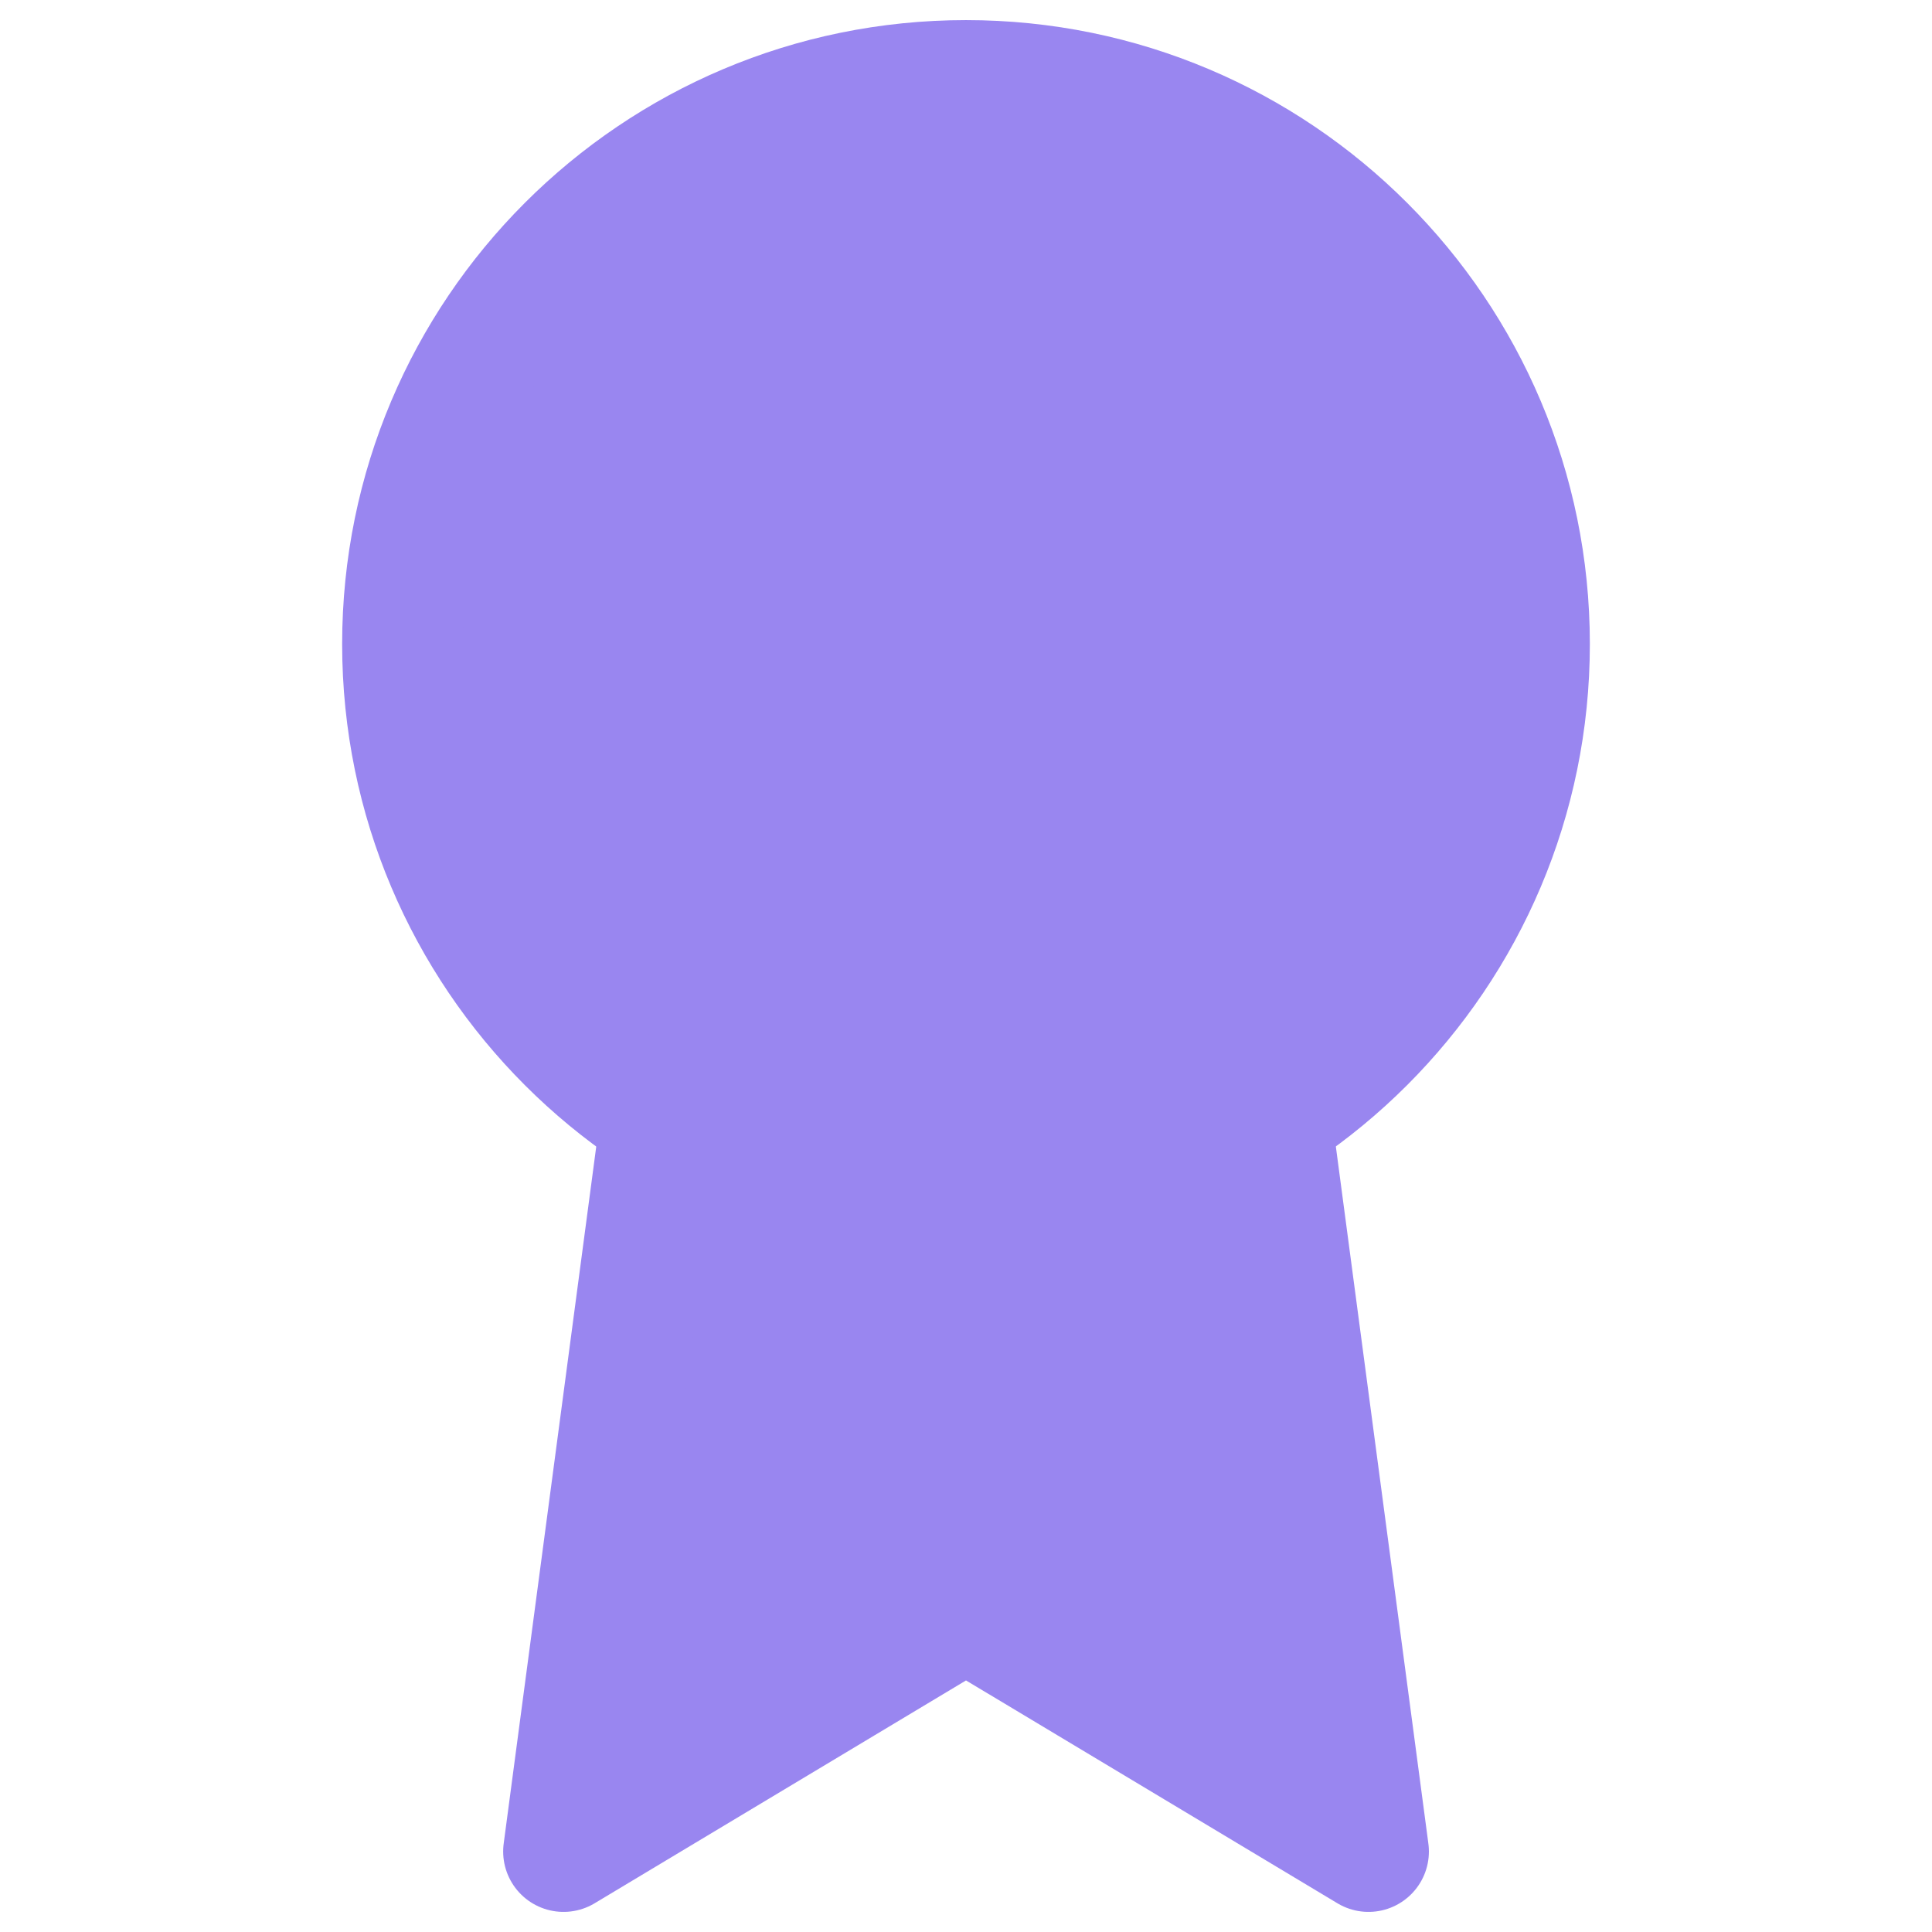 <svg width="32" height="32" viewBox="0 0 32 32" fill="none" xmlns="http://www.w3.org/2000/svg">
<path d="M16 20C21.154 20 25.333 15.821 25.333 10.667C25.333 5.512 21.154 1.333 16 1.333C10.845 1.333 6.667 5.512 6.667 10.667C6.667 15.821 10.845 20 16 20Z" fill="#9986F0" stroke="#9986F0" stroke-width="2" stroke-linecap="round" stroke-linejoin="round"/>
<path d="M10.947 18.52L9.334 30.667L16 26.667L22.667 30.667L21.053 18.507" fill="#9986F0"/>
<path d="M10.947 18.52L9.334 30.667L16 26.667L22.667 30.667L21.053 18.507" stroke="#9986F0" stroke-width="2" stroke-linecap="round" stroke-linejoin="round"/>
</svg>
